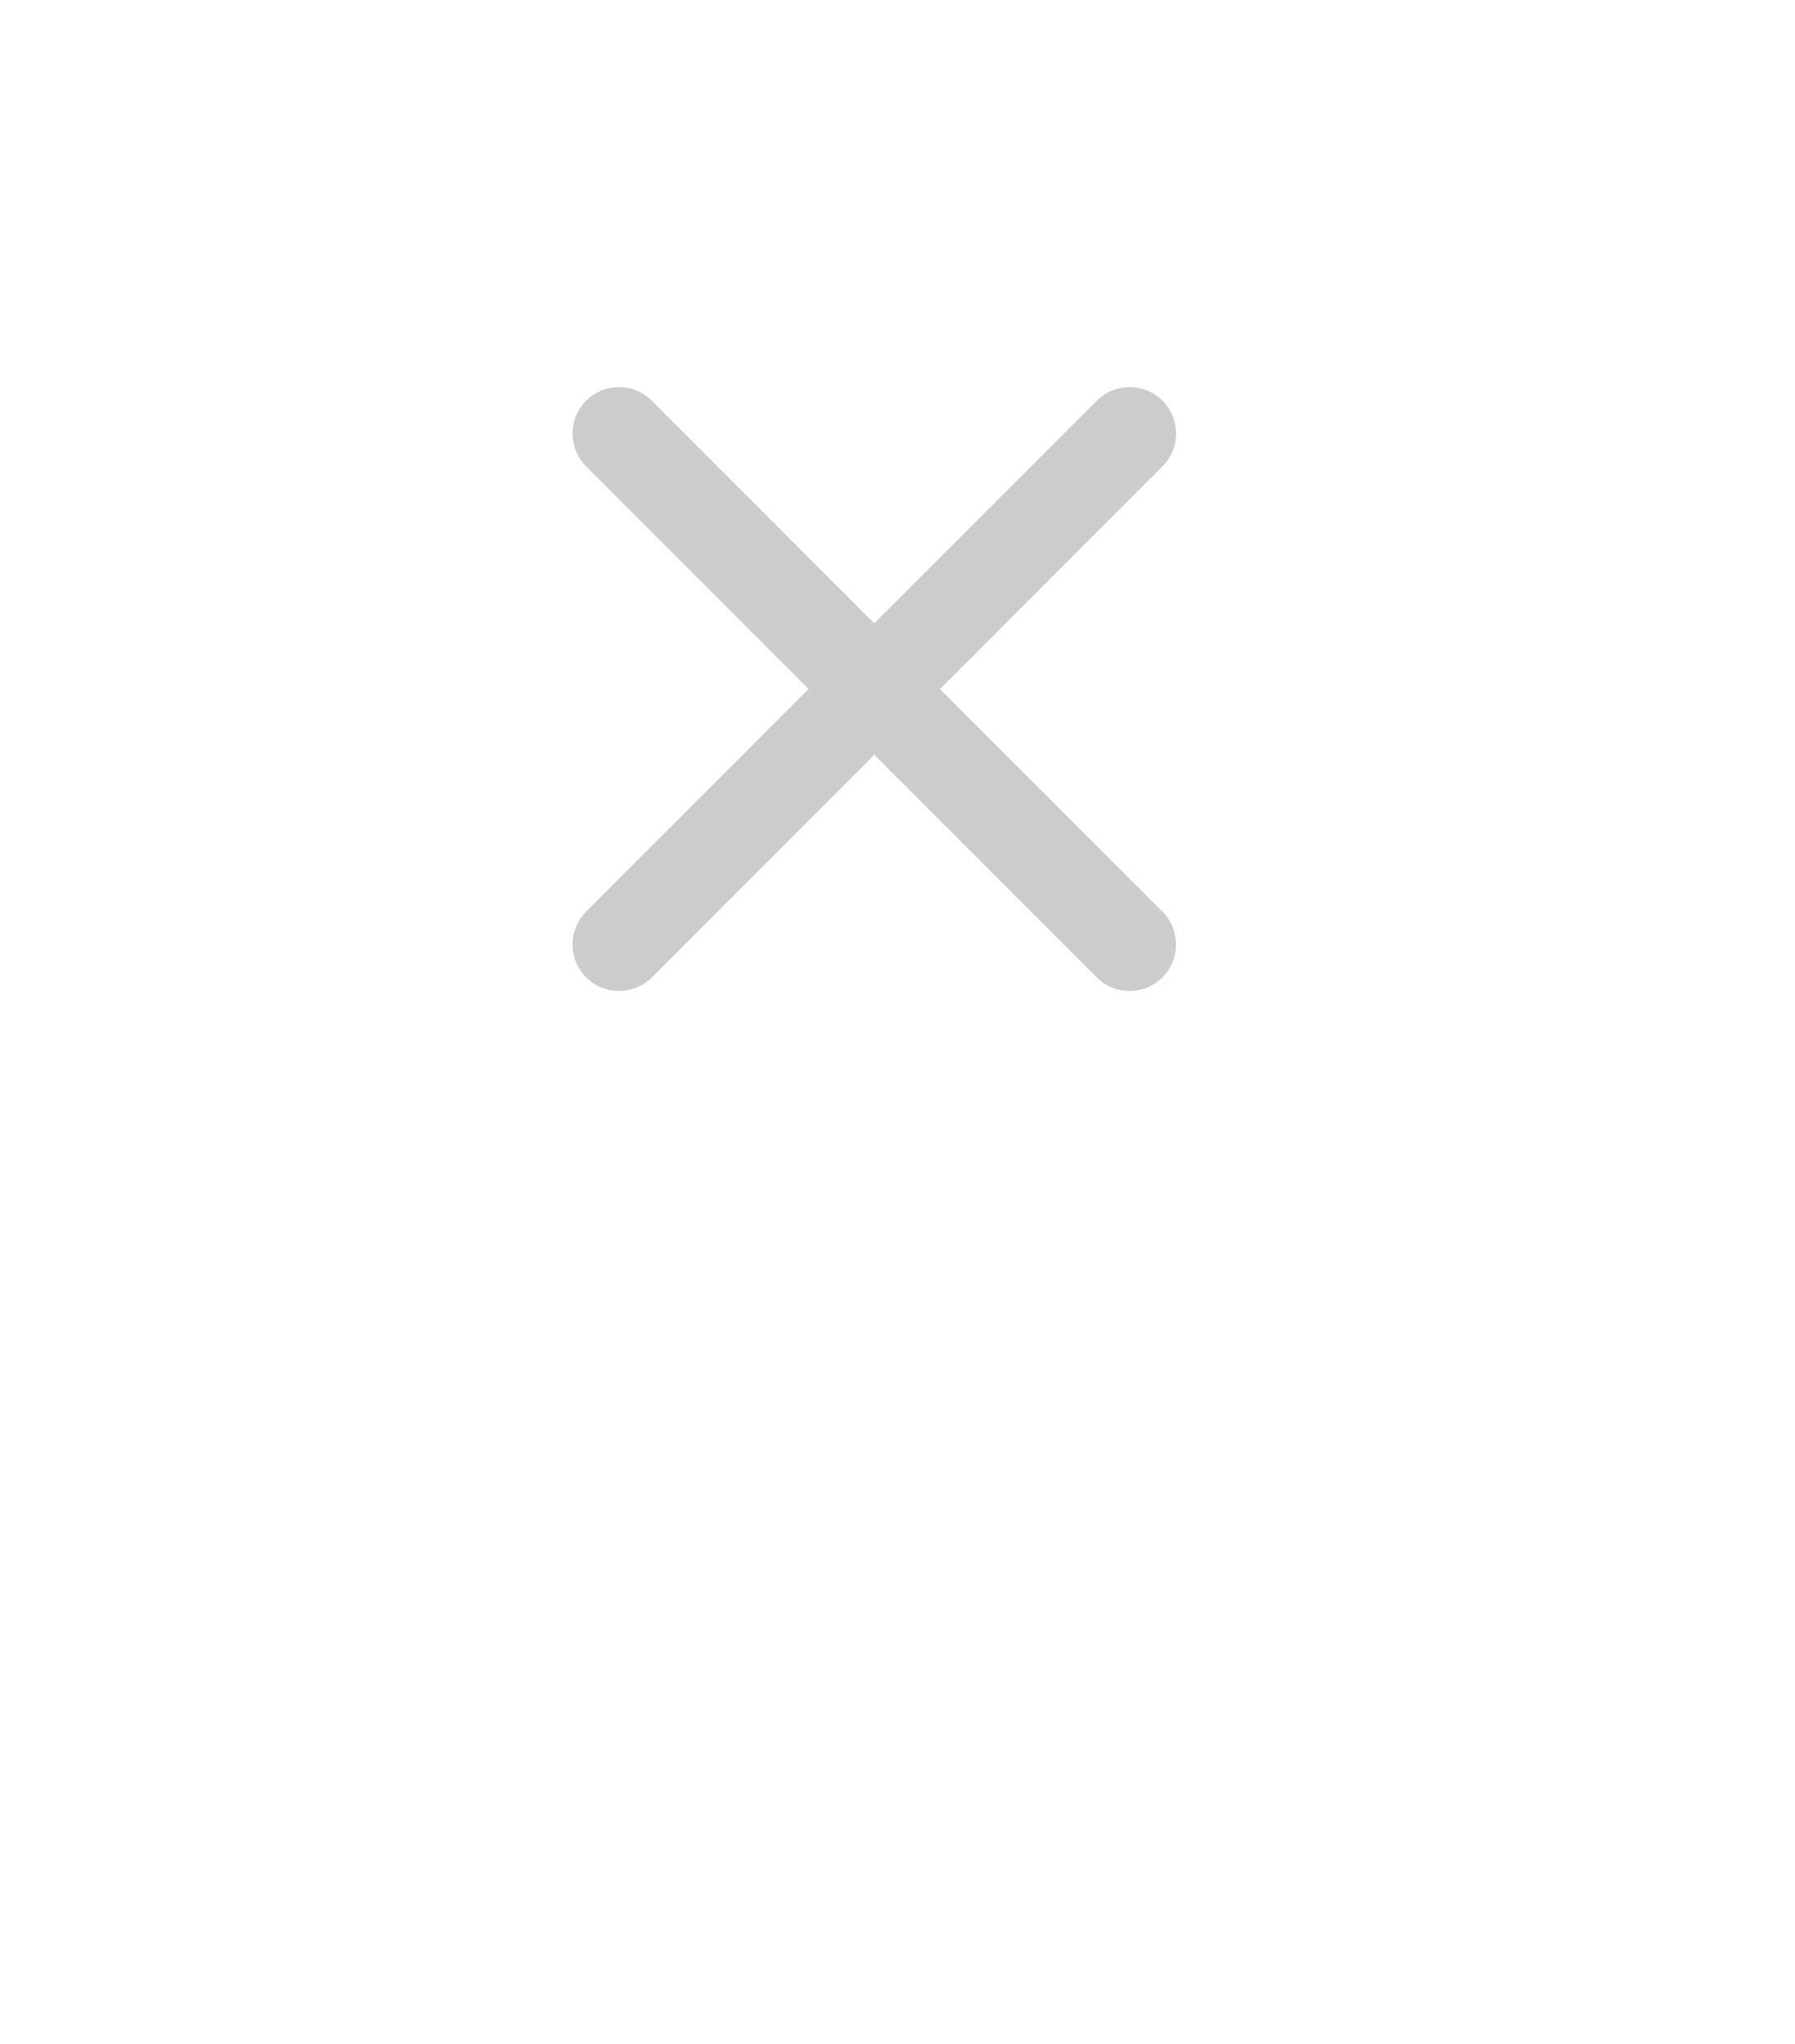 <svg width="29" height="33" viewBox="0 0 29 33" fill="none" xmlns="http://www.w3.org/2000/svg">
<path d="M10 7L18.25 15.25" stroke="#CCCCCC" stroke-width="1.5" stroke-linecap="round" stroke-linejoin="round"/>
<path d="M10 15.25L18.25 7" stroke="#CCCCCC" stroke-width="1.5" stroke-linecap="round" stroke-linejoin="round"/>
</svg>
